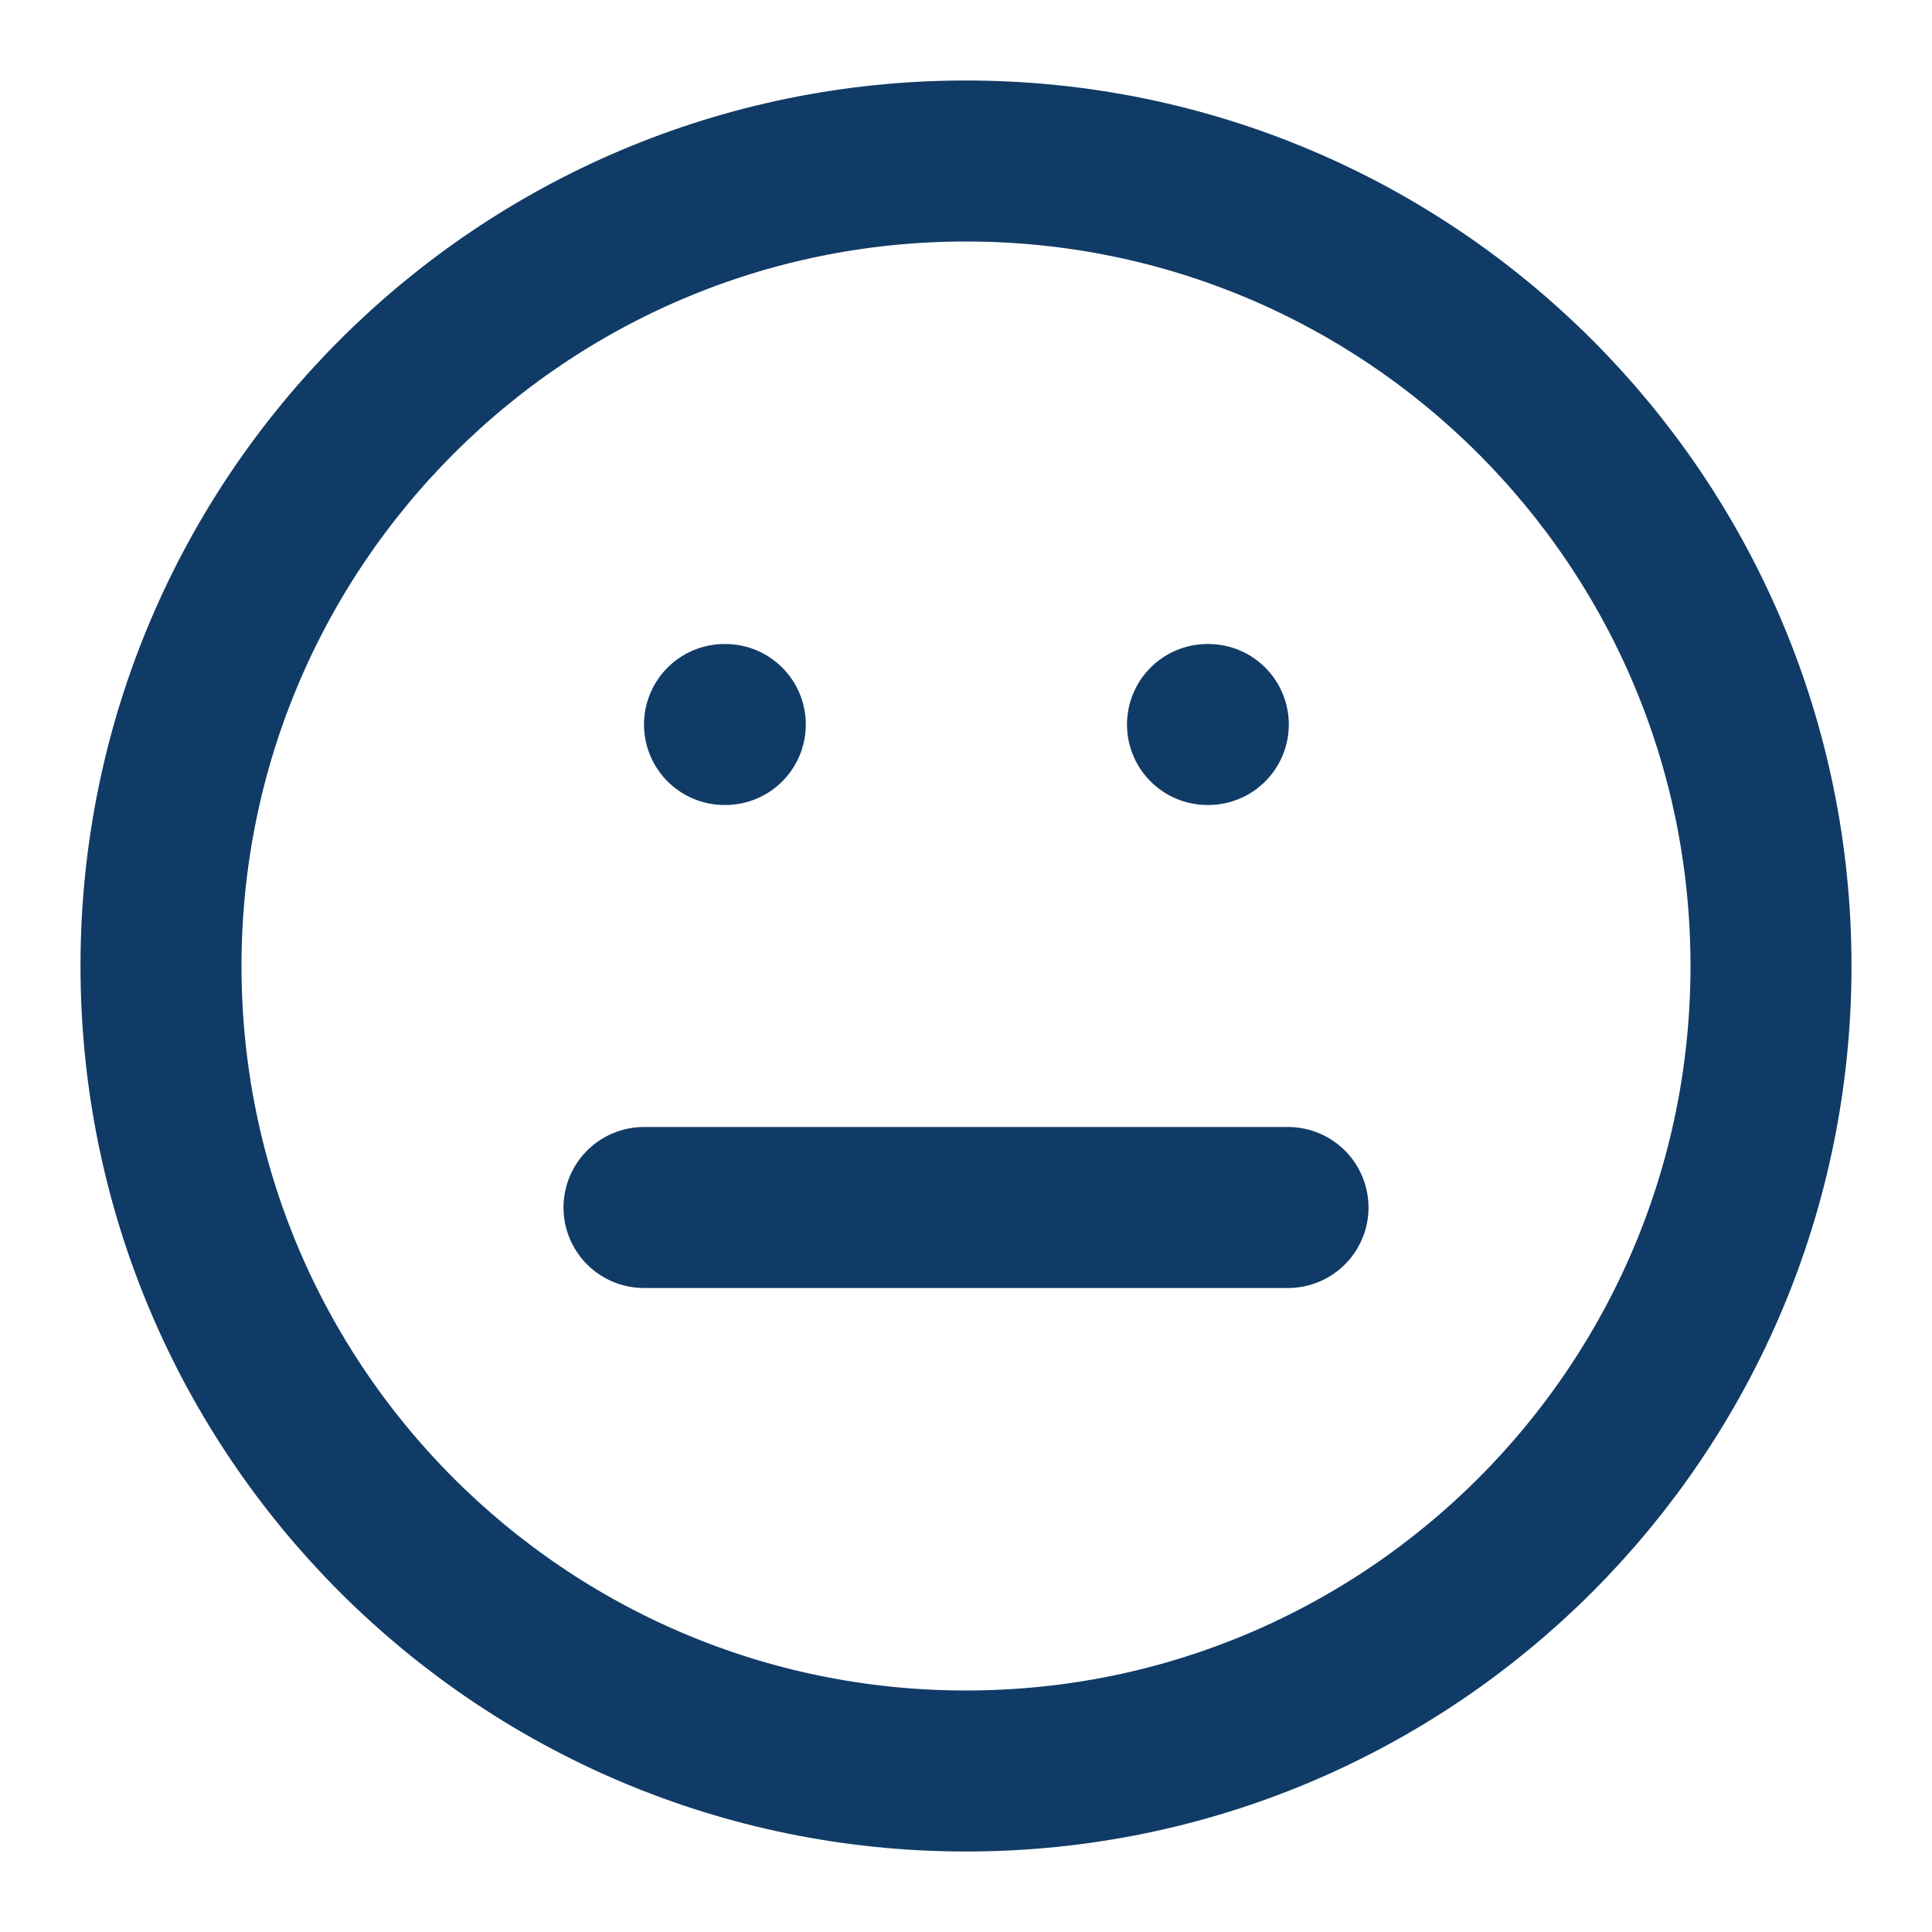 <svg width="24" height="24" viewBox="0 0 24 24" fill="none" xmlns="http://www.w3.org/2000/svg">
<path d="M12 22C17.523 22 22 17.523 22 12C22 6.477 17.523 2 12 2C6.477 2 2 6.477 2 12C2 17.523 6.477 22 12 22Z" stroke="#103B66" stroke-width="2" stroke-linecap="round" stroke-linejoin="round"/>
<path d="M8 15H16" stroke="#103B66" stroke-width="2" stroke-linecap="round" stroke-linejoin="round"/>
<path d="M9 9H9.01" stroke="#103B66" stroke-width="2" stroke-linecap="round" stroke-linejoin="round"/>
<path d="M15 9H15.01" stroke="#103B66" stroke-width="2" stroke-linecap="round" stroke-linejoin="round"/>
</svg>
